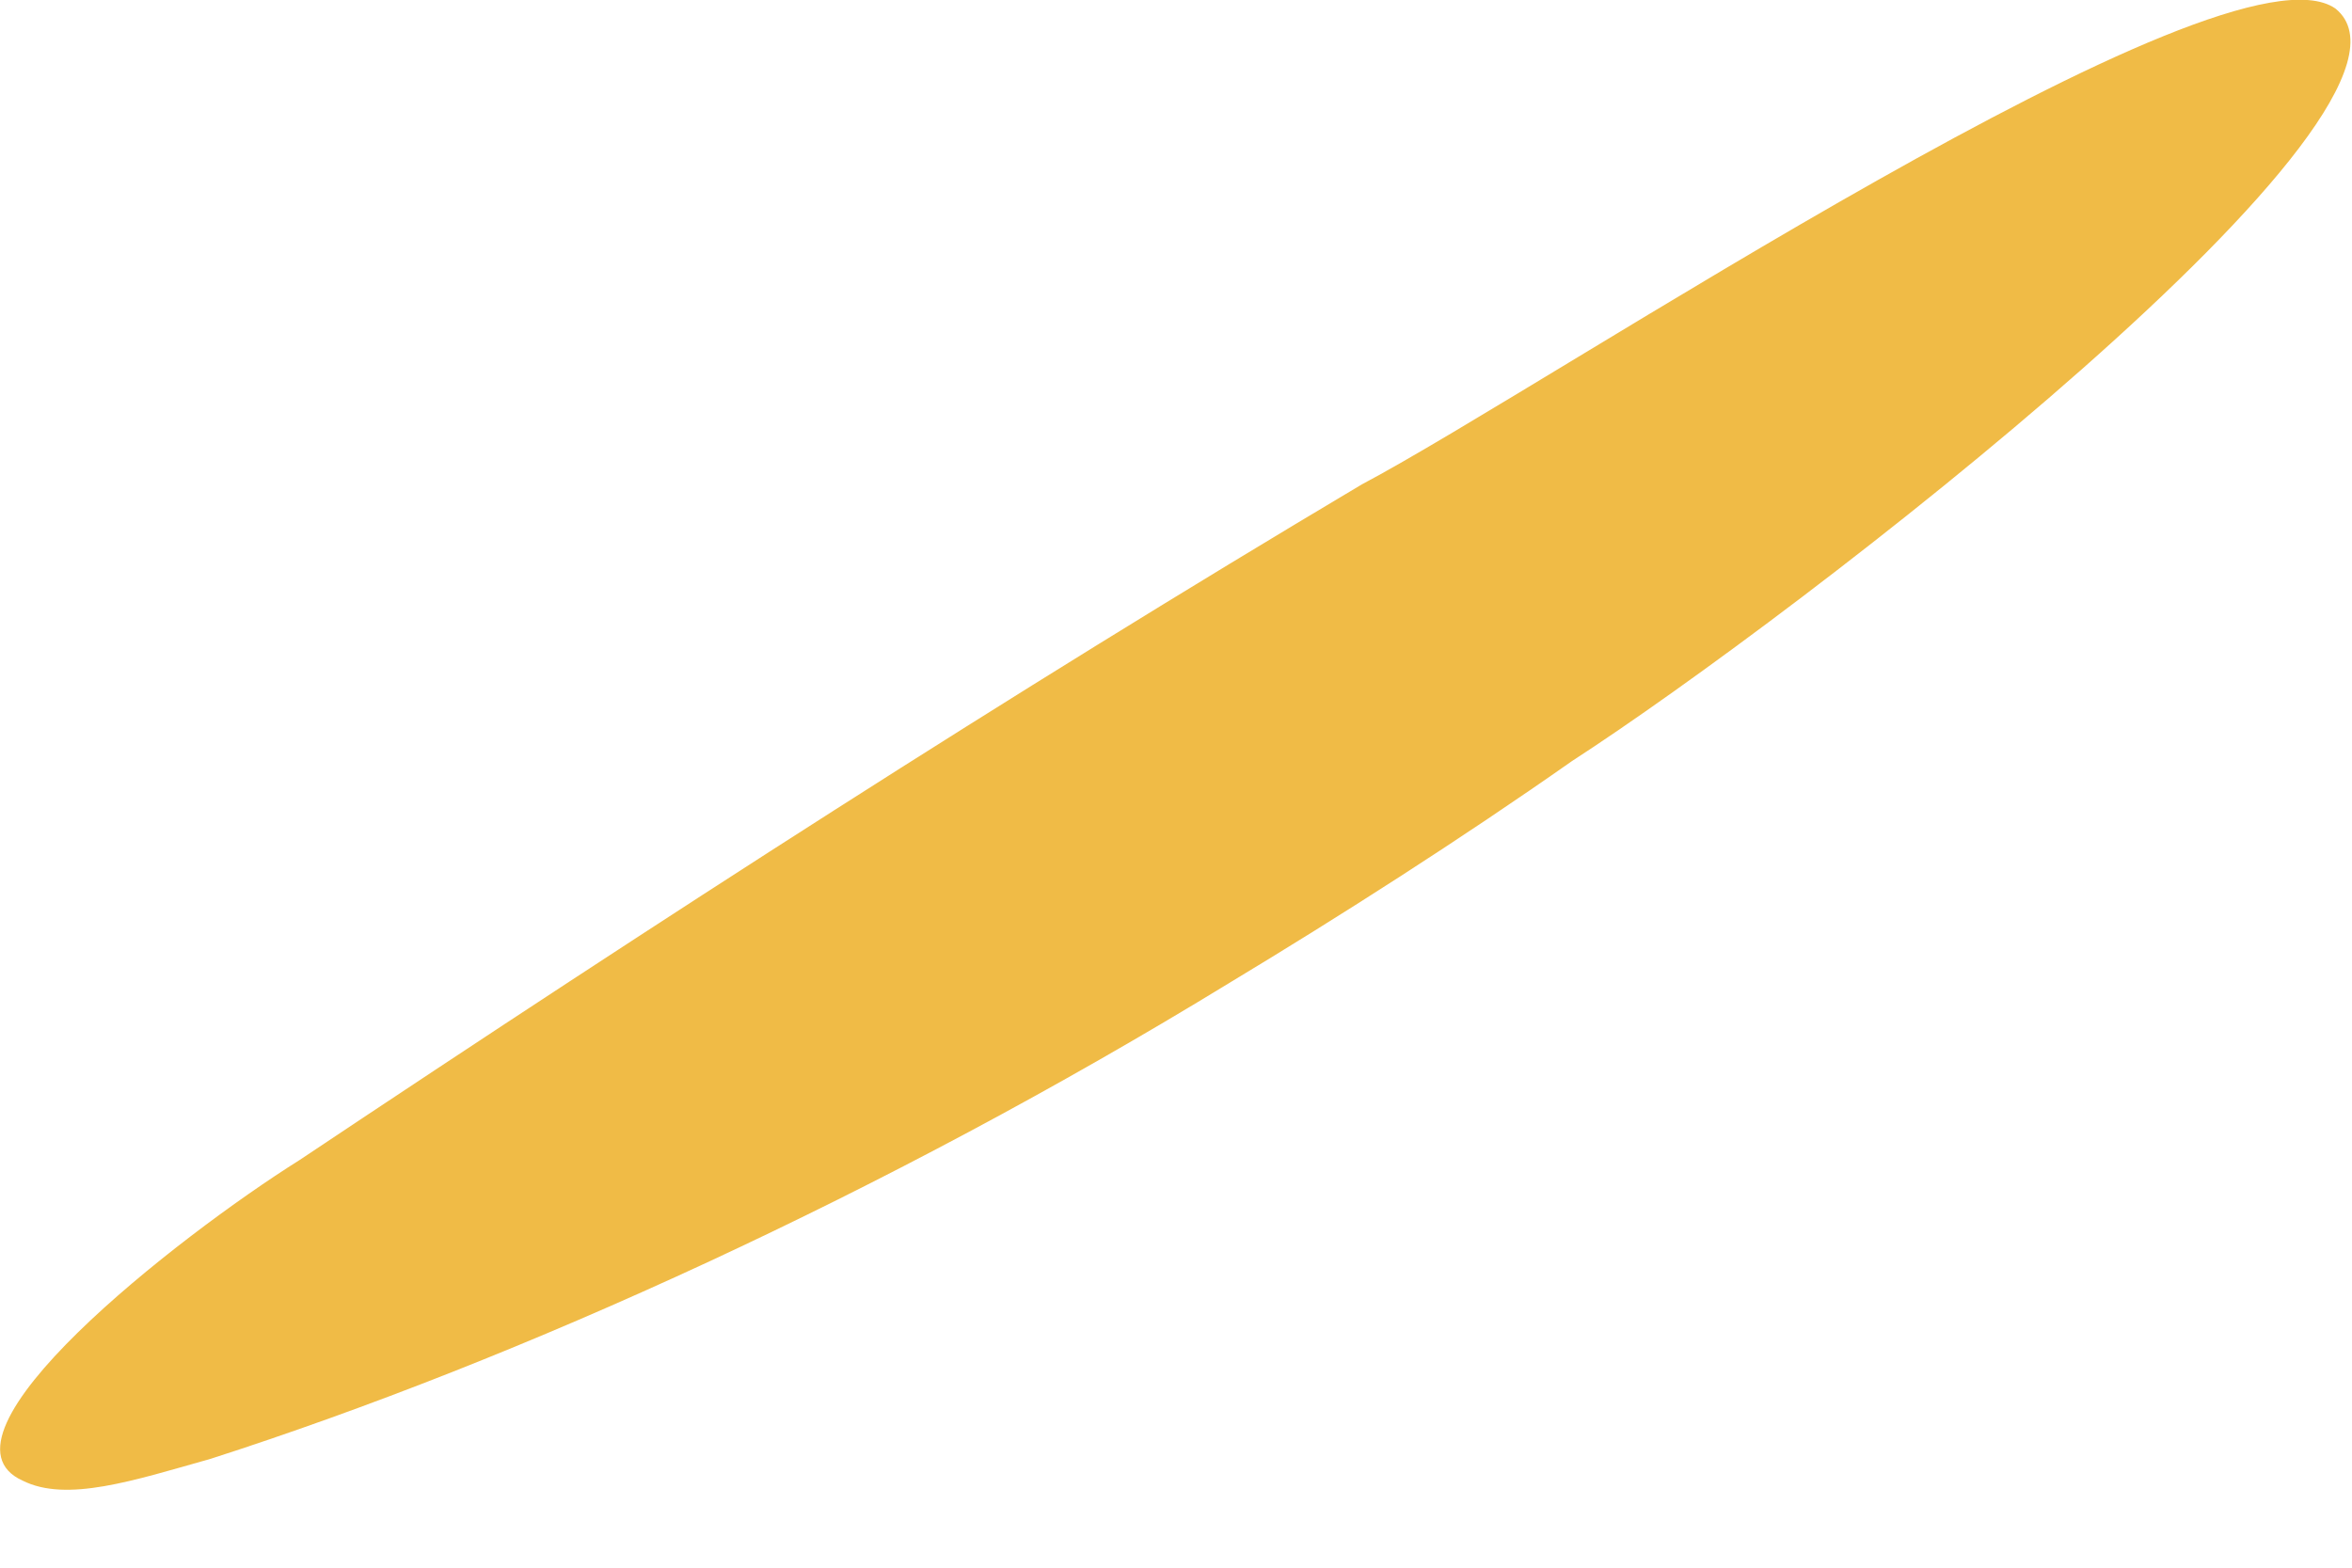 <svg width="3" height="2" viewBox="0 0 3 2" fill="none" xmlns="http://www.w3.org/2000/svg">
<path d="M1.568 1.254C1.13 1.522 0.664 1.734 0.269 1.861C0.17 1.889 0.085 1.917 0.029 1.889C-0.098 1.832 0.226 1.578 0.382 1.48C0.848 1.169 1.285 0.887 1.737 0.618C1.977 0.491 2.838 -0.088 2.979 0.011C3.135 0.138 2.288 0.788 2.005 0.971C1.864 1.07 1.709 1.169 1.568 1.254Z" fill="#F0BB46"/>
</svg>
